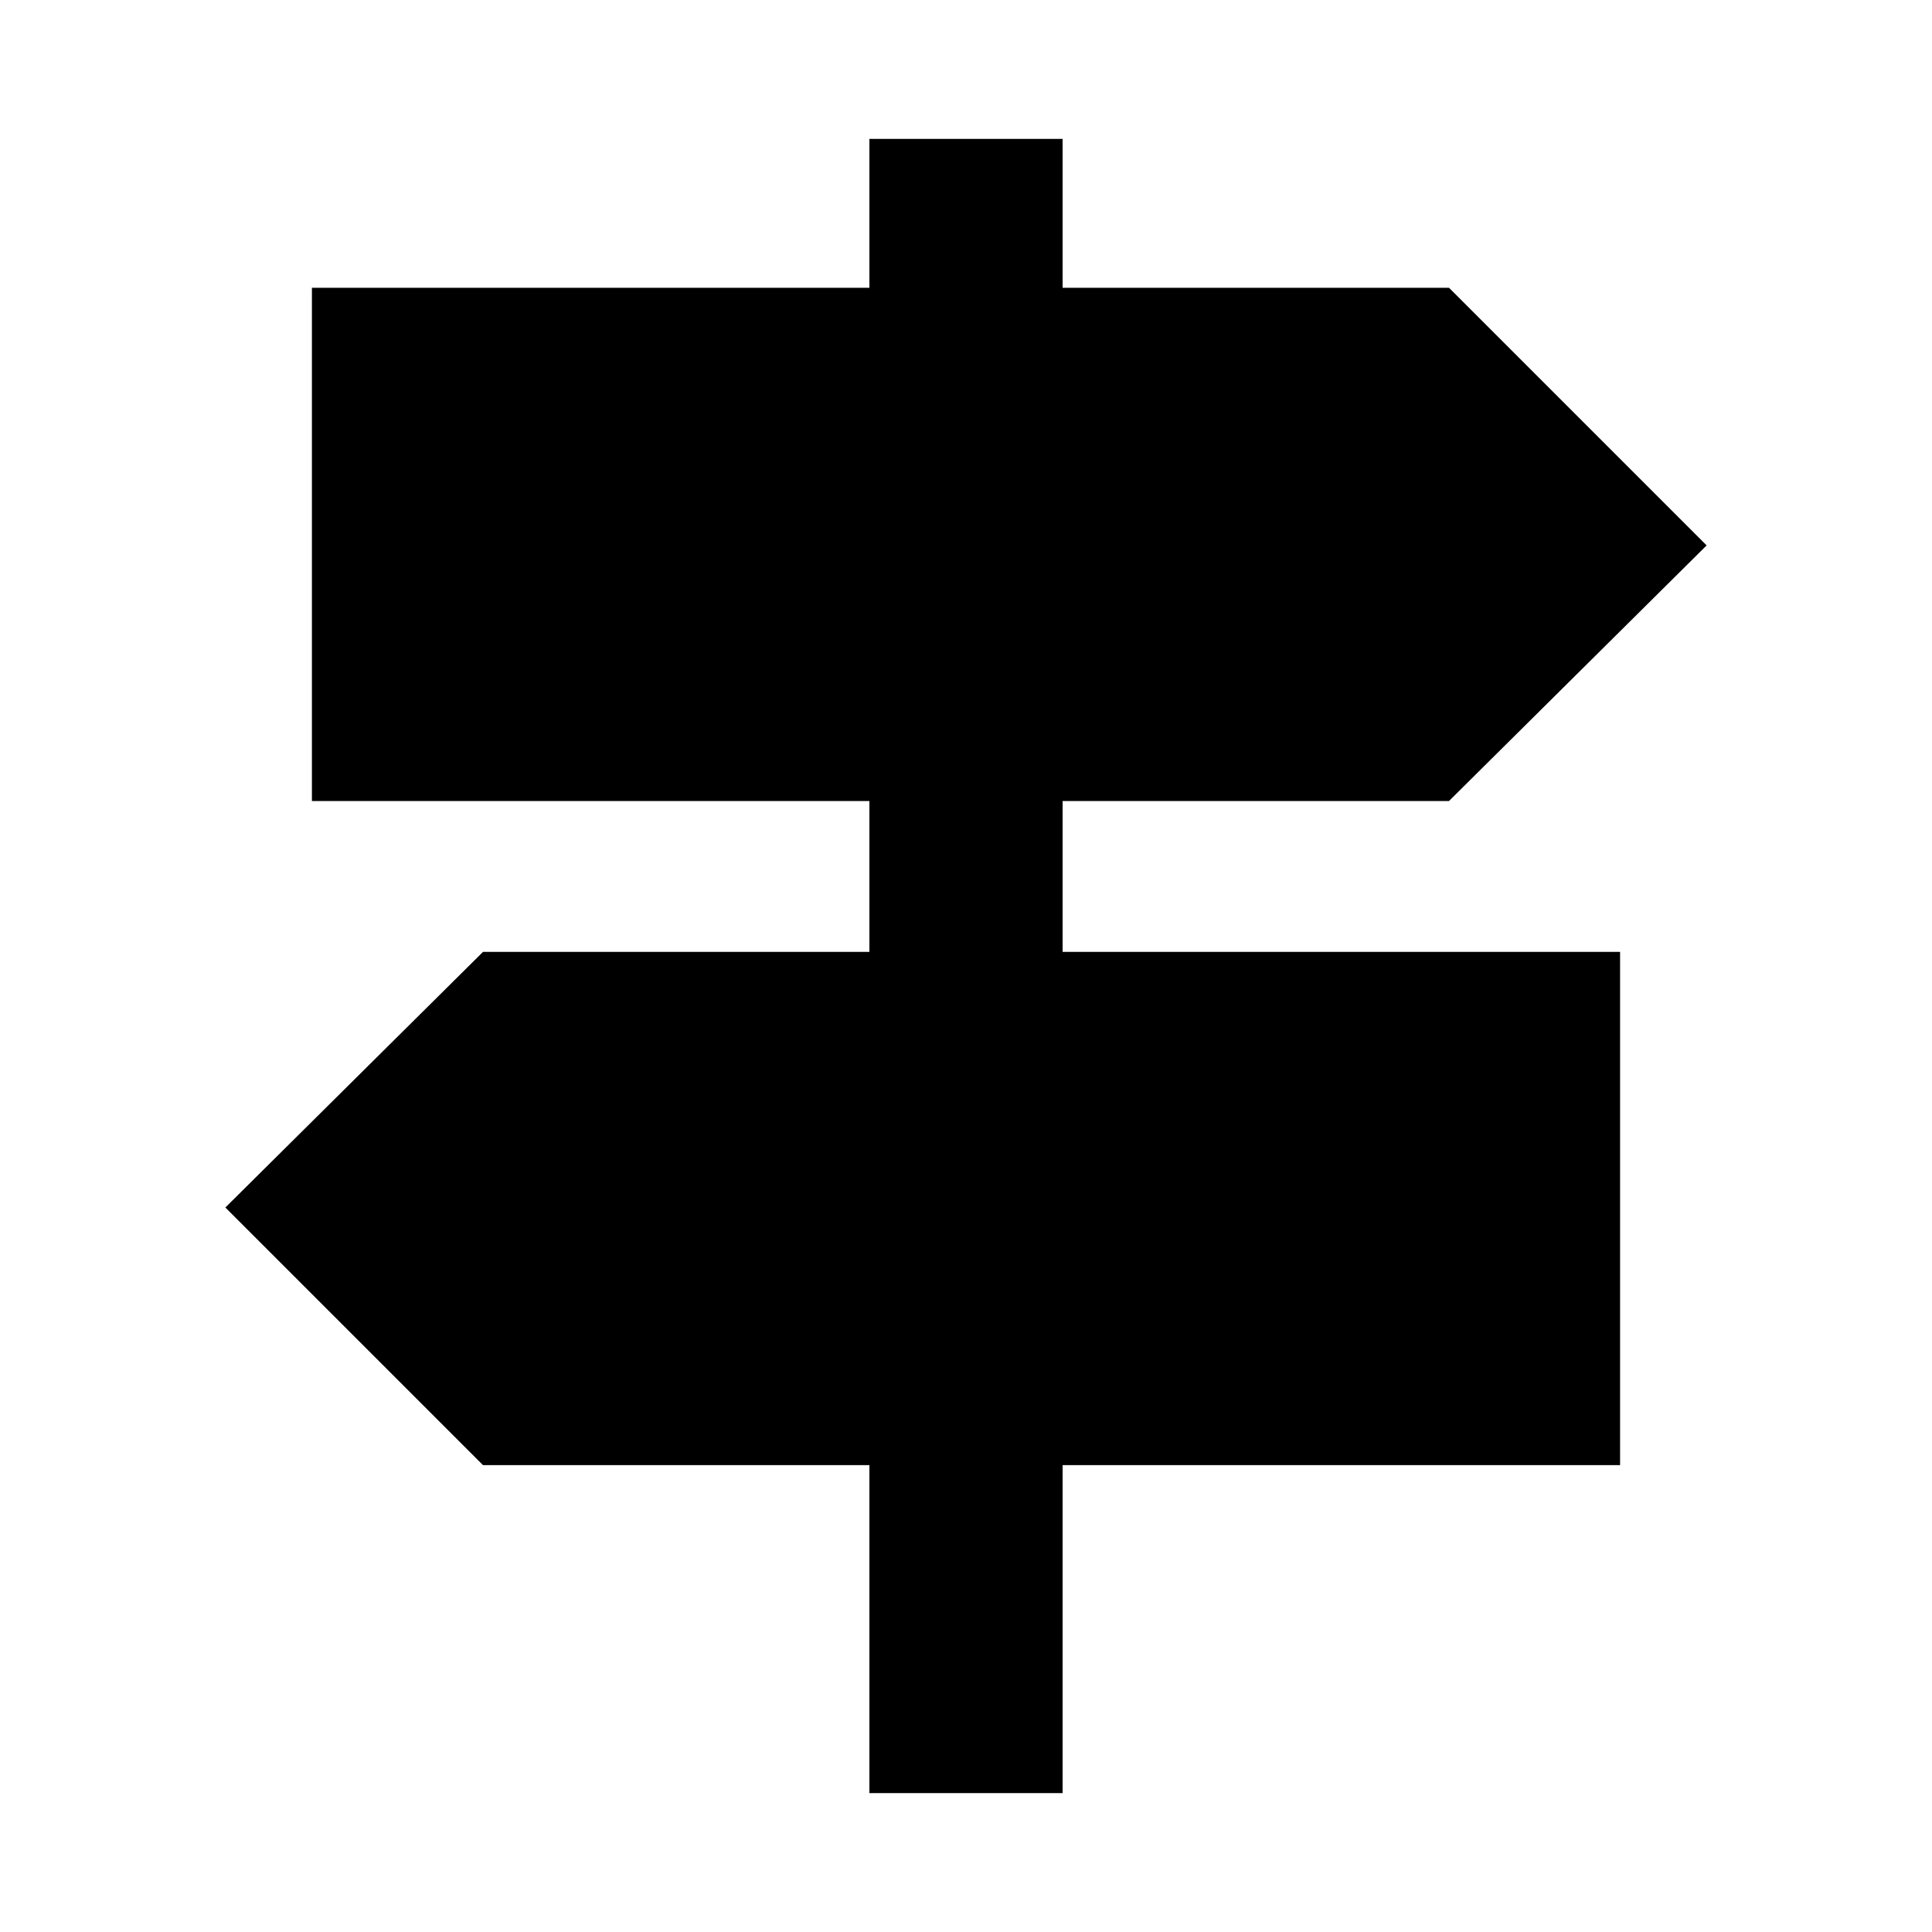 <svg xmlns="http://www.w3.org/2000/svg" viewBox="0 0 20 20"><path d="M9 18.562v-3.395H5L2.333 12.5 5 9.854h4V8.292H3.229V2.979H9V1.438h2v1.541h4l2.667 2.667L15 8.292h-4v1.562h5.771v5.313H11v3.395Z"/></svg>
